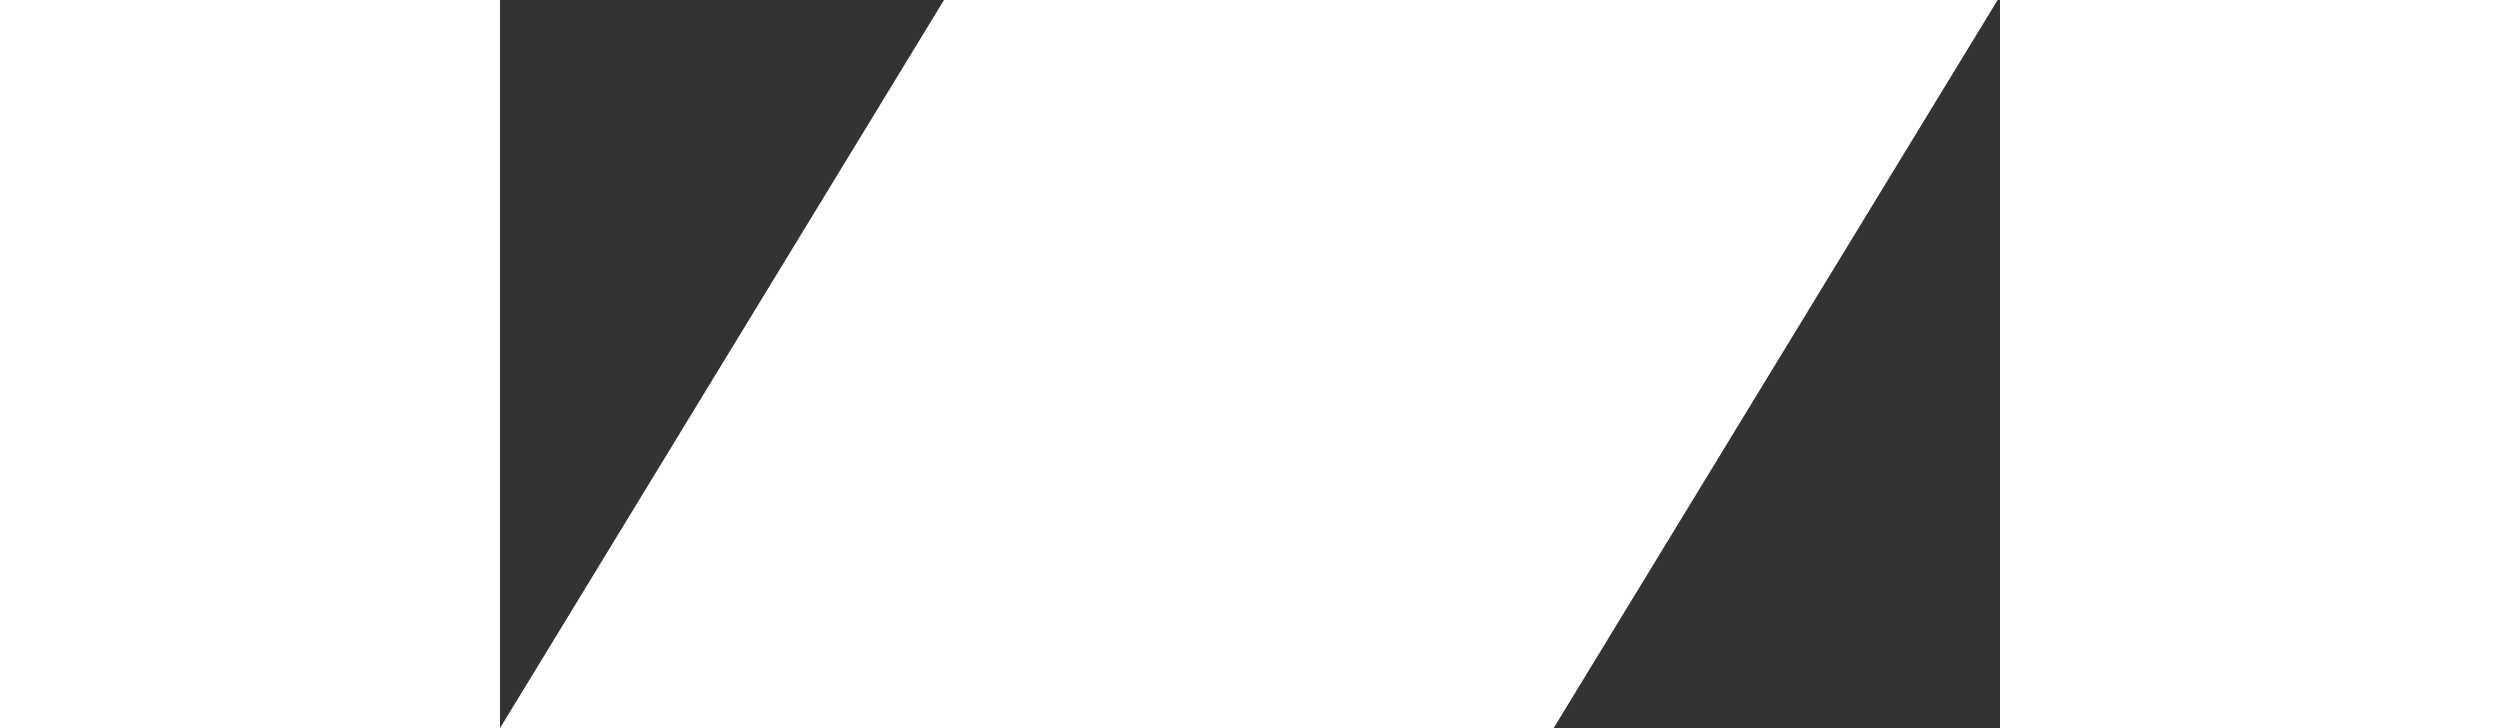 <svg width="206" height="60" viewBox="0 0 206 100" fill="none" xmlns="http://www.w3.org/2000/svg">
<rect x="0" y="0" width="206" height="100" fill="#333333" stroke="none"/>
<path d="M60.979 0H205.674L144.695 100H0L60.979 0Z" fill="white"/>
</svg>
